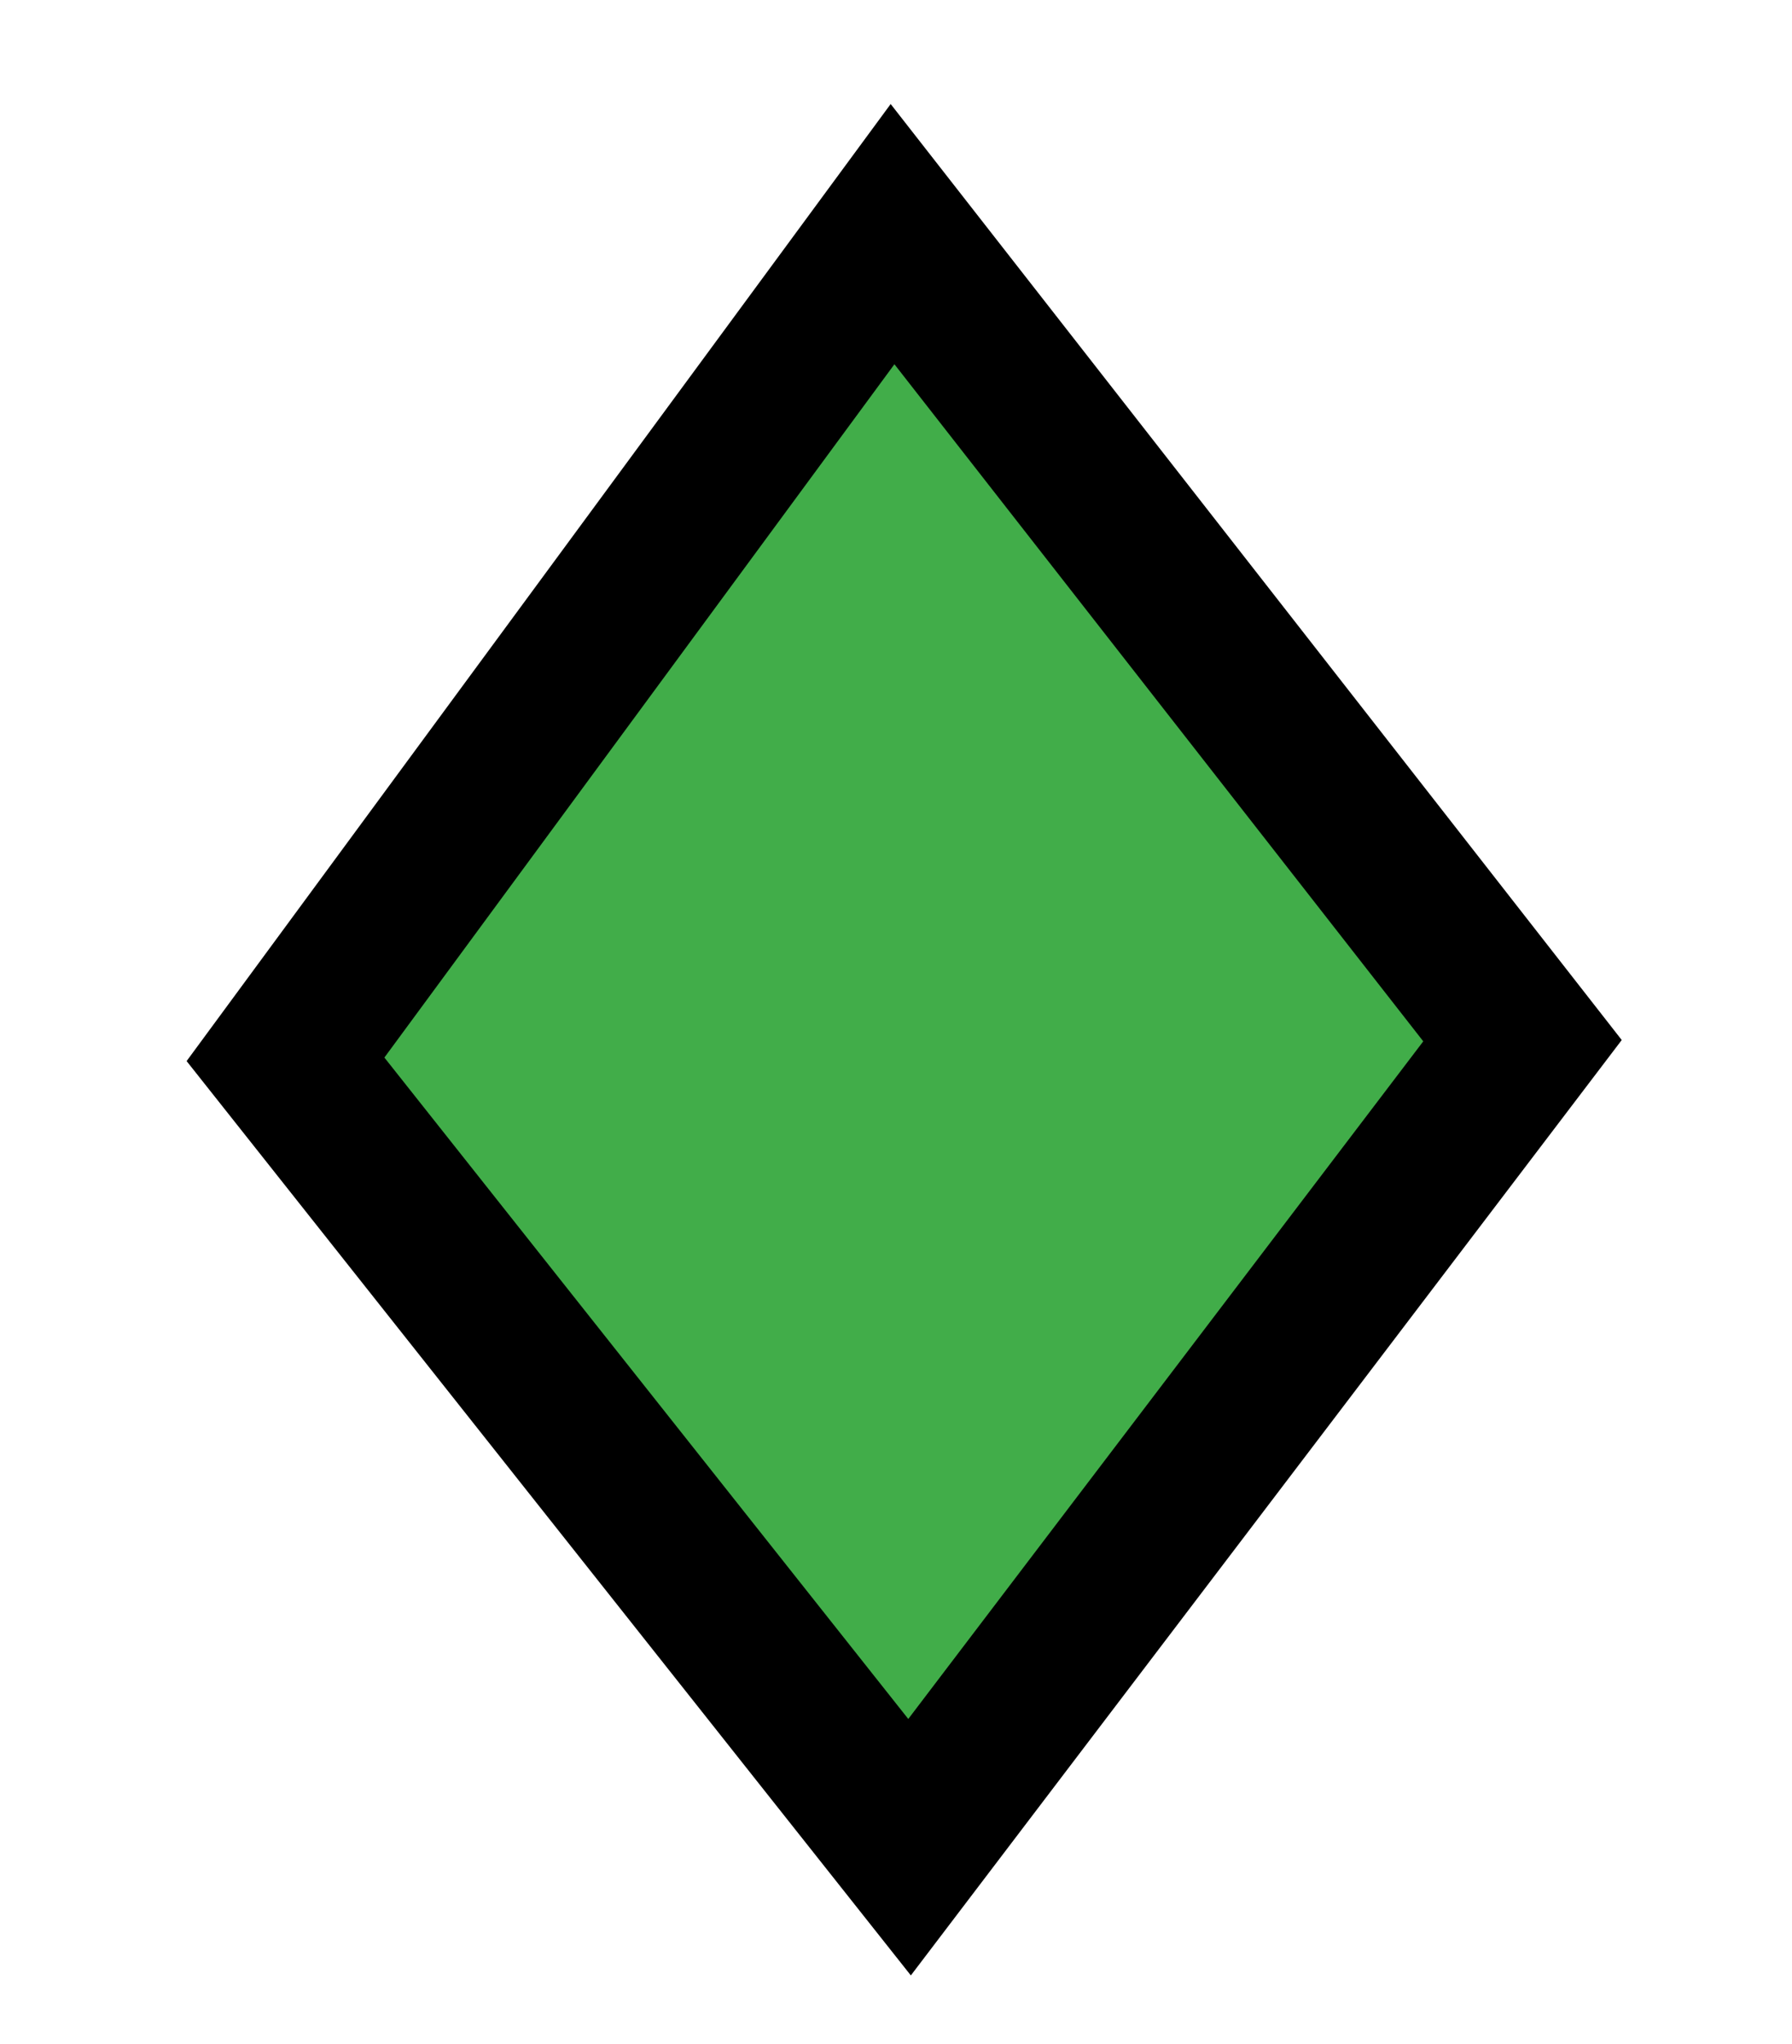 <?xml version="1.0" encoding="utf-8"?>
<!-- Generator: Adobe Illustrator 16.0.0, SVG Export Plug-In . SVG Version: 6.00 Build 0)  -->
<!DOCTYPE svg PUBLIC "-//W3C//DTD SVG 1.1//EN" "http://www.w3.org/Graphics/SVG/1.1/DTD/svg11.dtd">
<svg version="1.1" id="Layer_1" xmlns="http://www.w3.org/2000/svg" xmlns:xlink="http://www.w3.org/1999/xlink" x="0px" y="0px"
	 width="45.594px" height="52px" viewBox="0 0 45.594 52" enable-background="new 0 0 45.594 52" xml:space="preserve">
<polygon fill="#41AD49" stroke="#000000" stroke-width="4" stroke-miterlimit="10" points="23.142,46.989 7.264,26.947 
	22.709,5.956 38.737,26.473 "/>
</svg>
